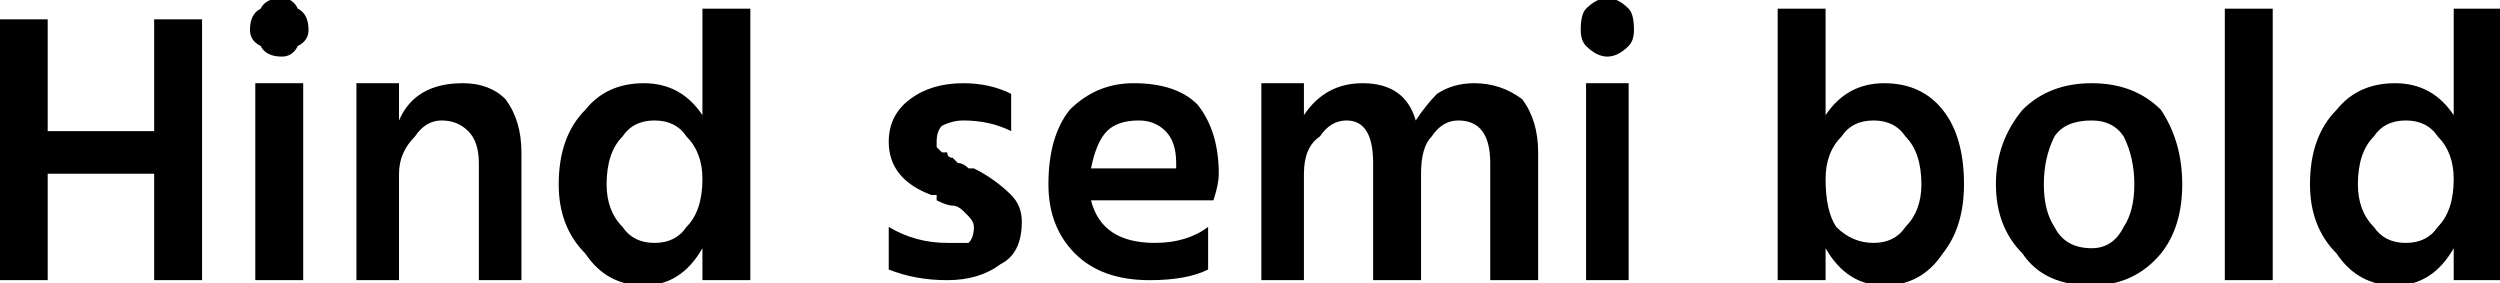 <svg xmlns="http://www.w3.org/2000/svg" viewBox="5.04 47.368 469.656 53.208"><path d="M34 72L34 51L43 51L43 100L34 100L34 80L14 80L14 100L5 100L5 51L14 51L14 72L34 72ZM62 100L53 100L53 63L62 63L62 100ZM52 53L52 53Q52 50 54 49Q55 47 58 47Q60 47 61 49Q63 50 63 53L63 53Q63 55 61 56Q60 58 58 58Q55 58 54 56Q52 55 52 53ZM72 63L80 63L80 70Q83 63 92 63L92 63Q97 63 100 66Q103 70 103 76L103 76L103 100L95 100L95 78Q95 74 93 72Q91 70 88 70L88 70Q85 70 83 73Q80 76 80 80L80 80L80 100L72 100L72 63ZM128 93L128 93Q132 93 134 90Q137 87 137 81L137 81Q137 76 134 73Q132 70 128 70L128 70Q124 70 122 73Q119 76 119 82L119 82Q119 87 122 90Q124 93 128 93ZM137 69L137 49L146 49L146 100L137 100L137 94Q133 101 126 101L126 101Q119 101 115 95Q110 90 110 82L110 82Q110 73 115 68Q119 63 126 63L126 63Q133 63 137 69L137 69ZM195 65L195 65L195 72Q191 70 186 70L186 70Q184 70 182 71Q181 72 181 74L181 74Q181 74 181 75Q181 75 182 76Q182 76 183 76Q183 77 184 77Q185 78 185 78Q186 78 187 79Q188 79 188 79L188 79Q192 81 195 84Q197 86 197 89L197 89Q197 95 193 97Q189 100 183 100L183 100Q177 100 172 98L172 98L172 90Q177 93 183 93L183 93Q185 93 187 93Q188 92 188 90L188 90Q188 89 187 88Q187 88 186 87Q185 86 184 86Q183 86 181 85L181 85Q181 85 181 85Q181 84 181 84Q180 84 180 84L180 84Q172 81 172 74L172 74Q172 69 176 66Q180 63 186 63L186 63Q191 63 195 65ZM210 79L226 79L226 78Q226 74 224 72Q222 70 219 70L219 70Q215 70 213 72Q211 74 210 79L210 79ZM232 90L232 90L232 98Q228 100 221 100L221 100Q212 100 207 95Q202 90 202 82L202 82Q202 73 206 68Q211 63 218 63Q226 63 230 67Q234 72 234 80L234 80Q234 82 233 85L233 85L210 85Q211 89 214 91Q217 93 222 93L222 93Q228 93 232 90ZM242 63L250 63L250 69Q254 63 261 63L261 63Q269 63 271 70L271 70Q273 67 275 65Q278 63 282 63L282 63Q287 63 291 66Q294 70 294 76L294 76L294 100L285 100L285 78Q285 70 279 70L279 70Q276 70 274 73Q272 75 272 80L272 80L272 100L263 100L263 78Q263 70 258 70L258 70Q255 70 253 73Q250 75 250 80L250 80L250 100L242 100L242 63ZM311 100L303 100L303 63L311 63L311 100ZM302 53L302 53Q302 50 303 49Q305 47 307 47Q309 47 311 49Q312 50 312 53L312 53Q312 55 311 56Q309 58 307 58Q305 58 303 56Q302 55 302 53ZM357 93L357 93Q361 93 363 90Q366 87 366 82L366 82Q366 76 363 73Q361 70 357 70L357 70Q353 70 351 73Q348 76 348 81L348 81Q348 87 350 90Q353 93 357 93ZM339 49L348 49L348 69Q352 63 359 63L359 63Q366 63 370 68Q374 73 374 82L374 82Q374 90 370 95Q366 101 359 101Q352 101 348 94L348 94L348 100L339 100L339 49ZM398 101L398 101Q389 101 385 95Q380 90 380 82L380 82Q380 74 385 68Q390 63 398 63L398 63Q406 63 411 68Q415 74 415 82L415 82Q415 90 411 95Q406 101 398 101ZM398 70L398 70Q393 70 391 73Q389 77 389 82L389 82Q389 87 391 90Q393 94 398 94L398 94Q402 94 404 90Q406 87 406 82L406 82Q406 77 404 73Q402 70 398 70ZM432 100L423 100L423 49L432 49L432 100ZM457 93L457 93Q461 93 463 90Q466 87 466 81L466 81Q466 76 463 73Q461 70 457 70L457 70Q453 70 451 73Q448 76 448 82L448 82Q448 87 451 90Q453 93 457 93ZM466 69L466 49L475 49L475 100L466 100L466 94Q462 101 455 101L455 101Q448 101 444 95Q439 90 439 82L439 82Q439 73 444 68Q448 63 455 63L455 63Q462 63 466 69L466 69Z"/></svg>